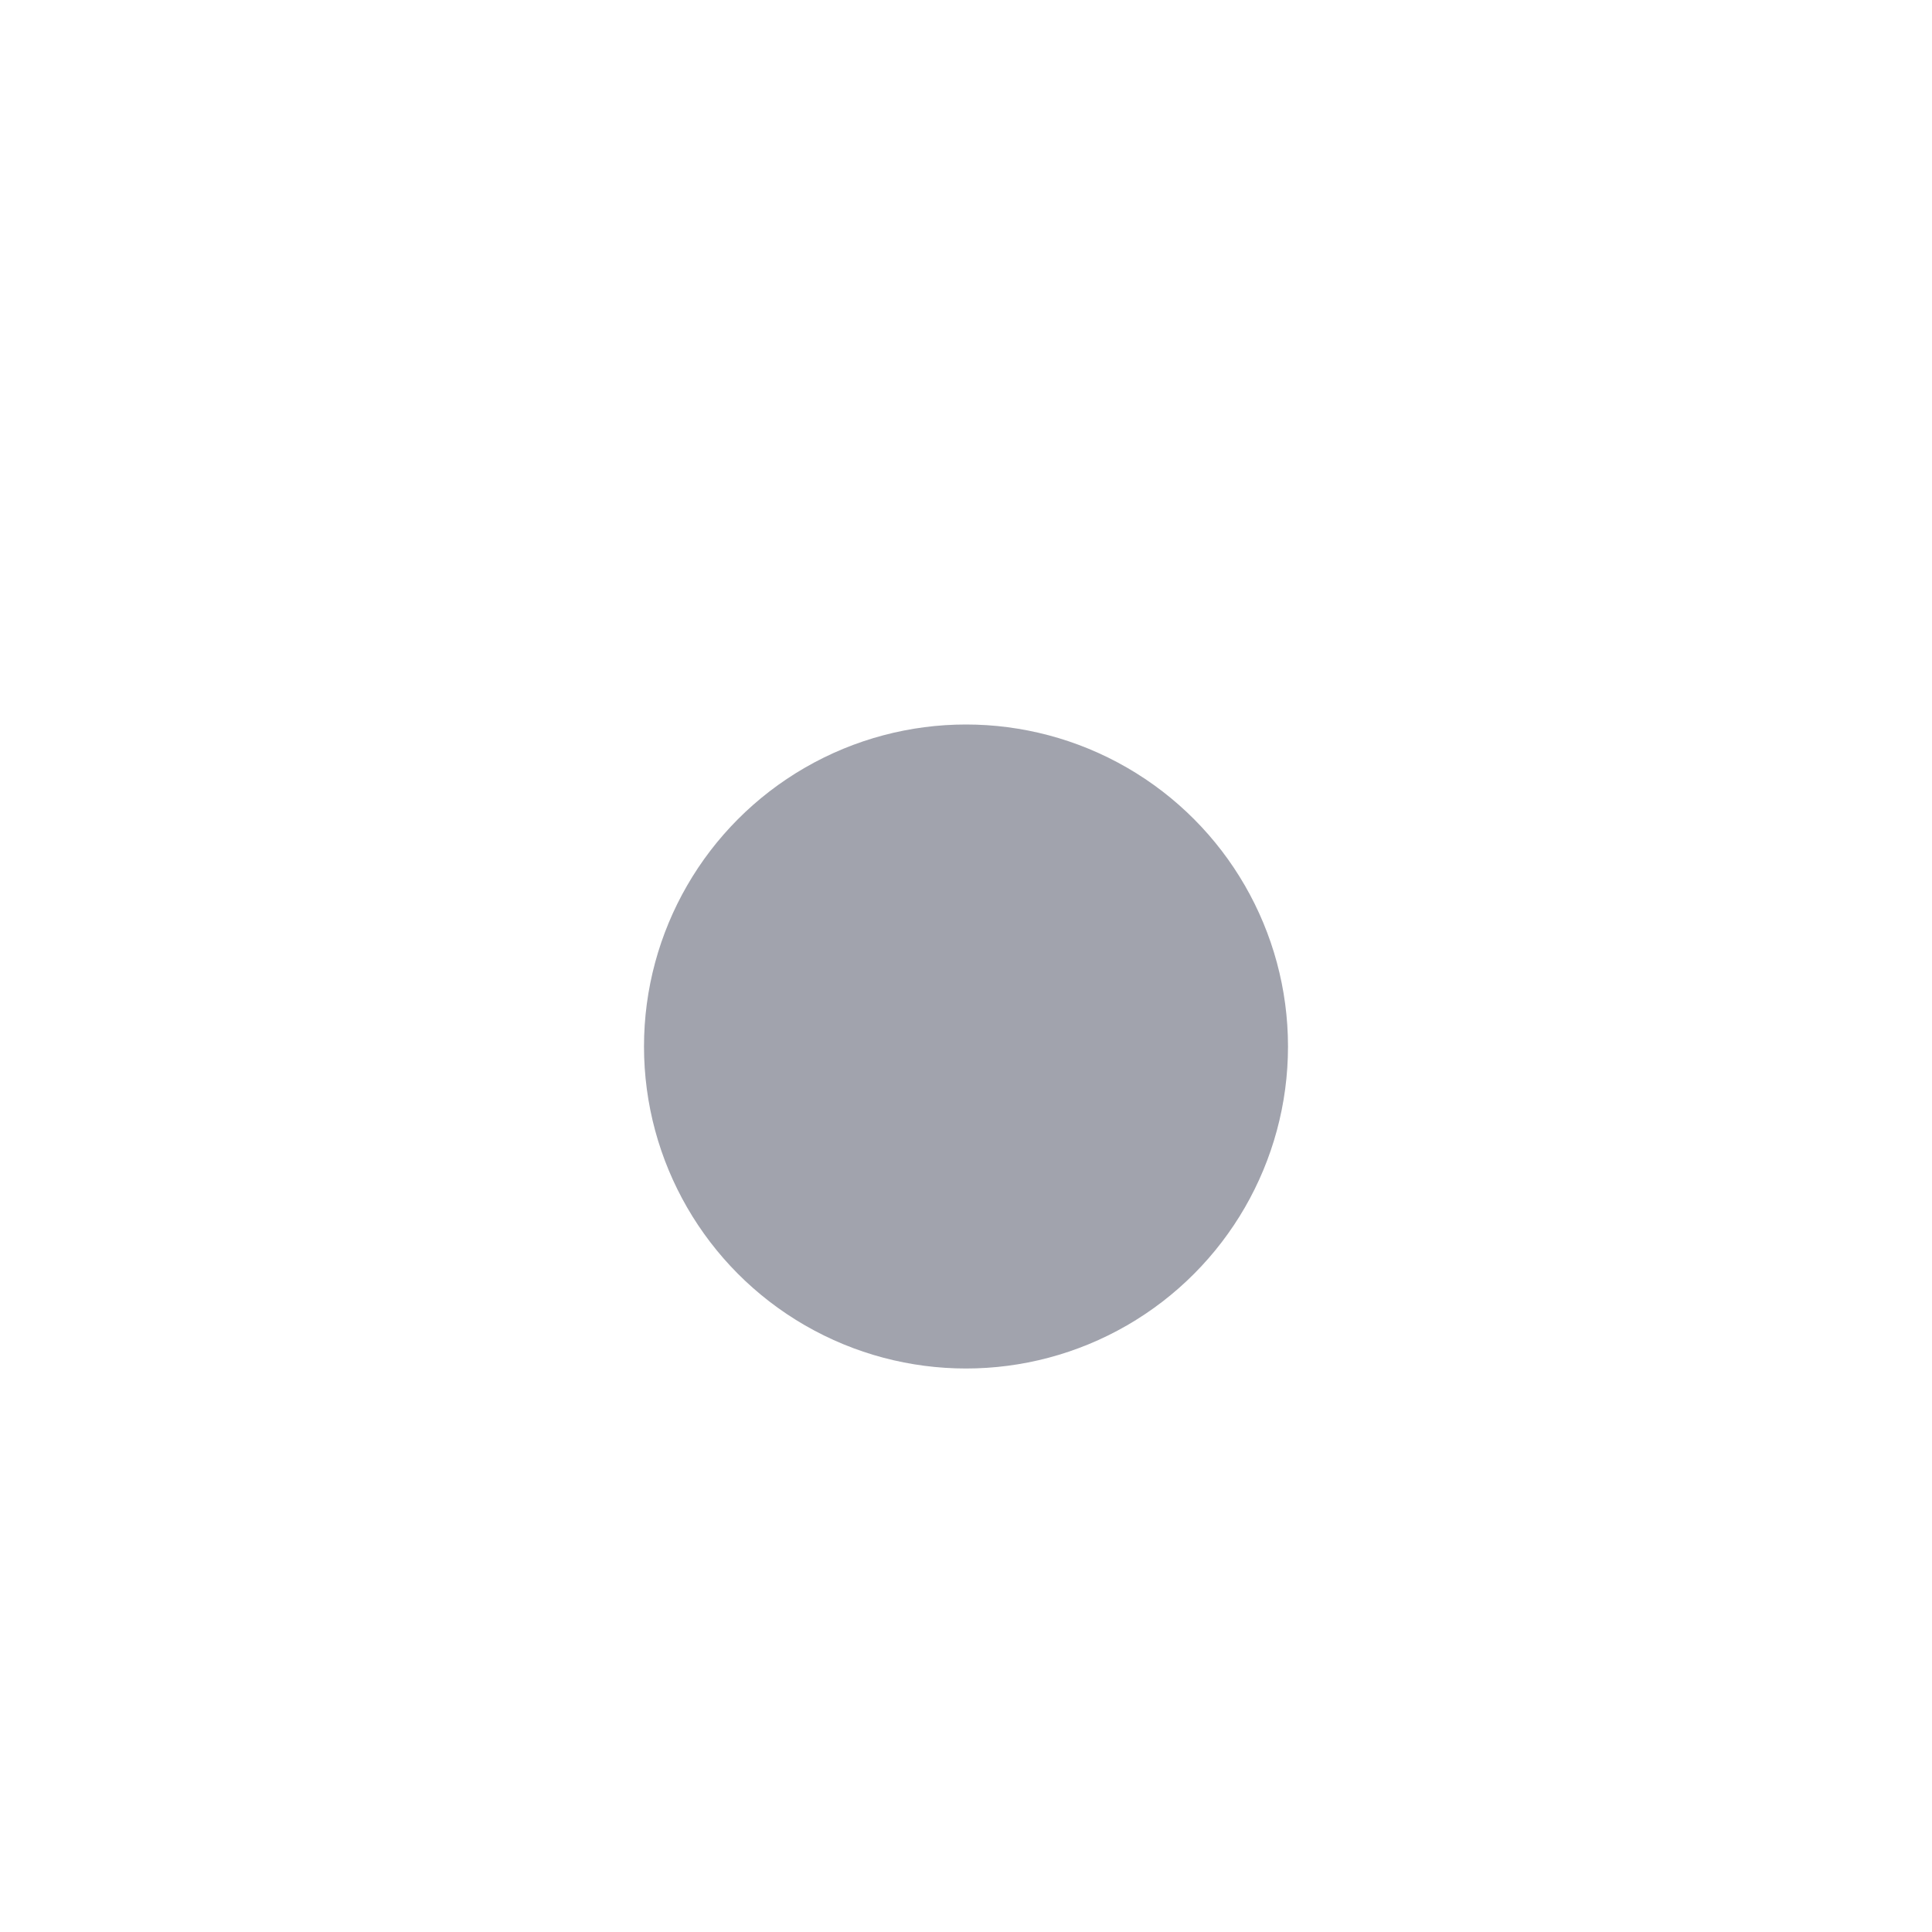 <svg width="24" height="24" viewBox="0 0 24 24" fill="none" xmlns="http://www.w3.org/2000/svg">
<circle opacity="0.4" cx="12" cy="13" r="4" fill="#141B34"/>
<circle cx="12" cy="13" r="4" class="pr-icon-duotone-primary-stroke" stroke-width="1.5" stroke-linecap="round" stroke-linejoin="round"/>
<circle cx="12" cy="4" r="2" class="pr-icon-duotone-primary-stroke" stroke-width="1.5" stroke-linecap="round" stroke-linejoin="round"/>
<circle cx="4" cy="20" r="2" class="pr-icon-duotone-primary-stroke" stroke-width="1.5" stroke-linecap="round" stroke-linejoin="round"/>
<circle cx="20" cy="20" r="2" class="pr-icon-duotone-primary-stroke" stroke-width="1.5" stroke-linecap="round" stroke-linejoin="round"/>
<path d="M12 9V6M18.5 18.5L15 16M5.5 18.5L9 16" class="pr-icon-duotone-primary-stroke" stroke-width="1.5" stroke-linecap="round" stroke-linejoin="round"/>
</svg>

